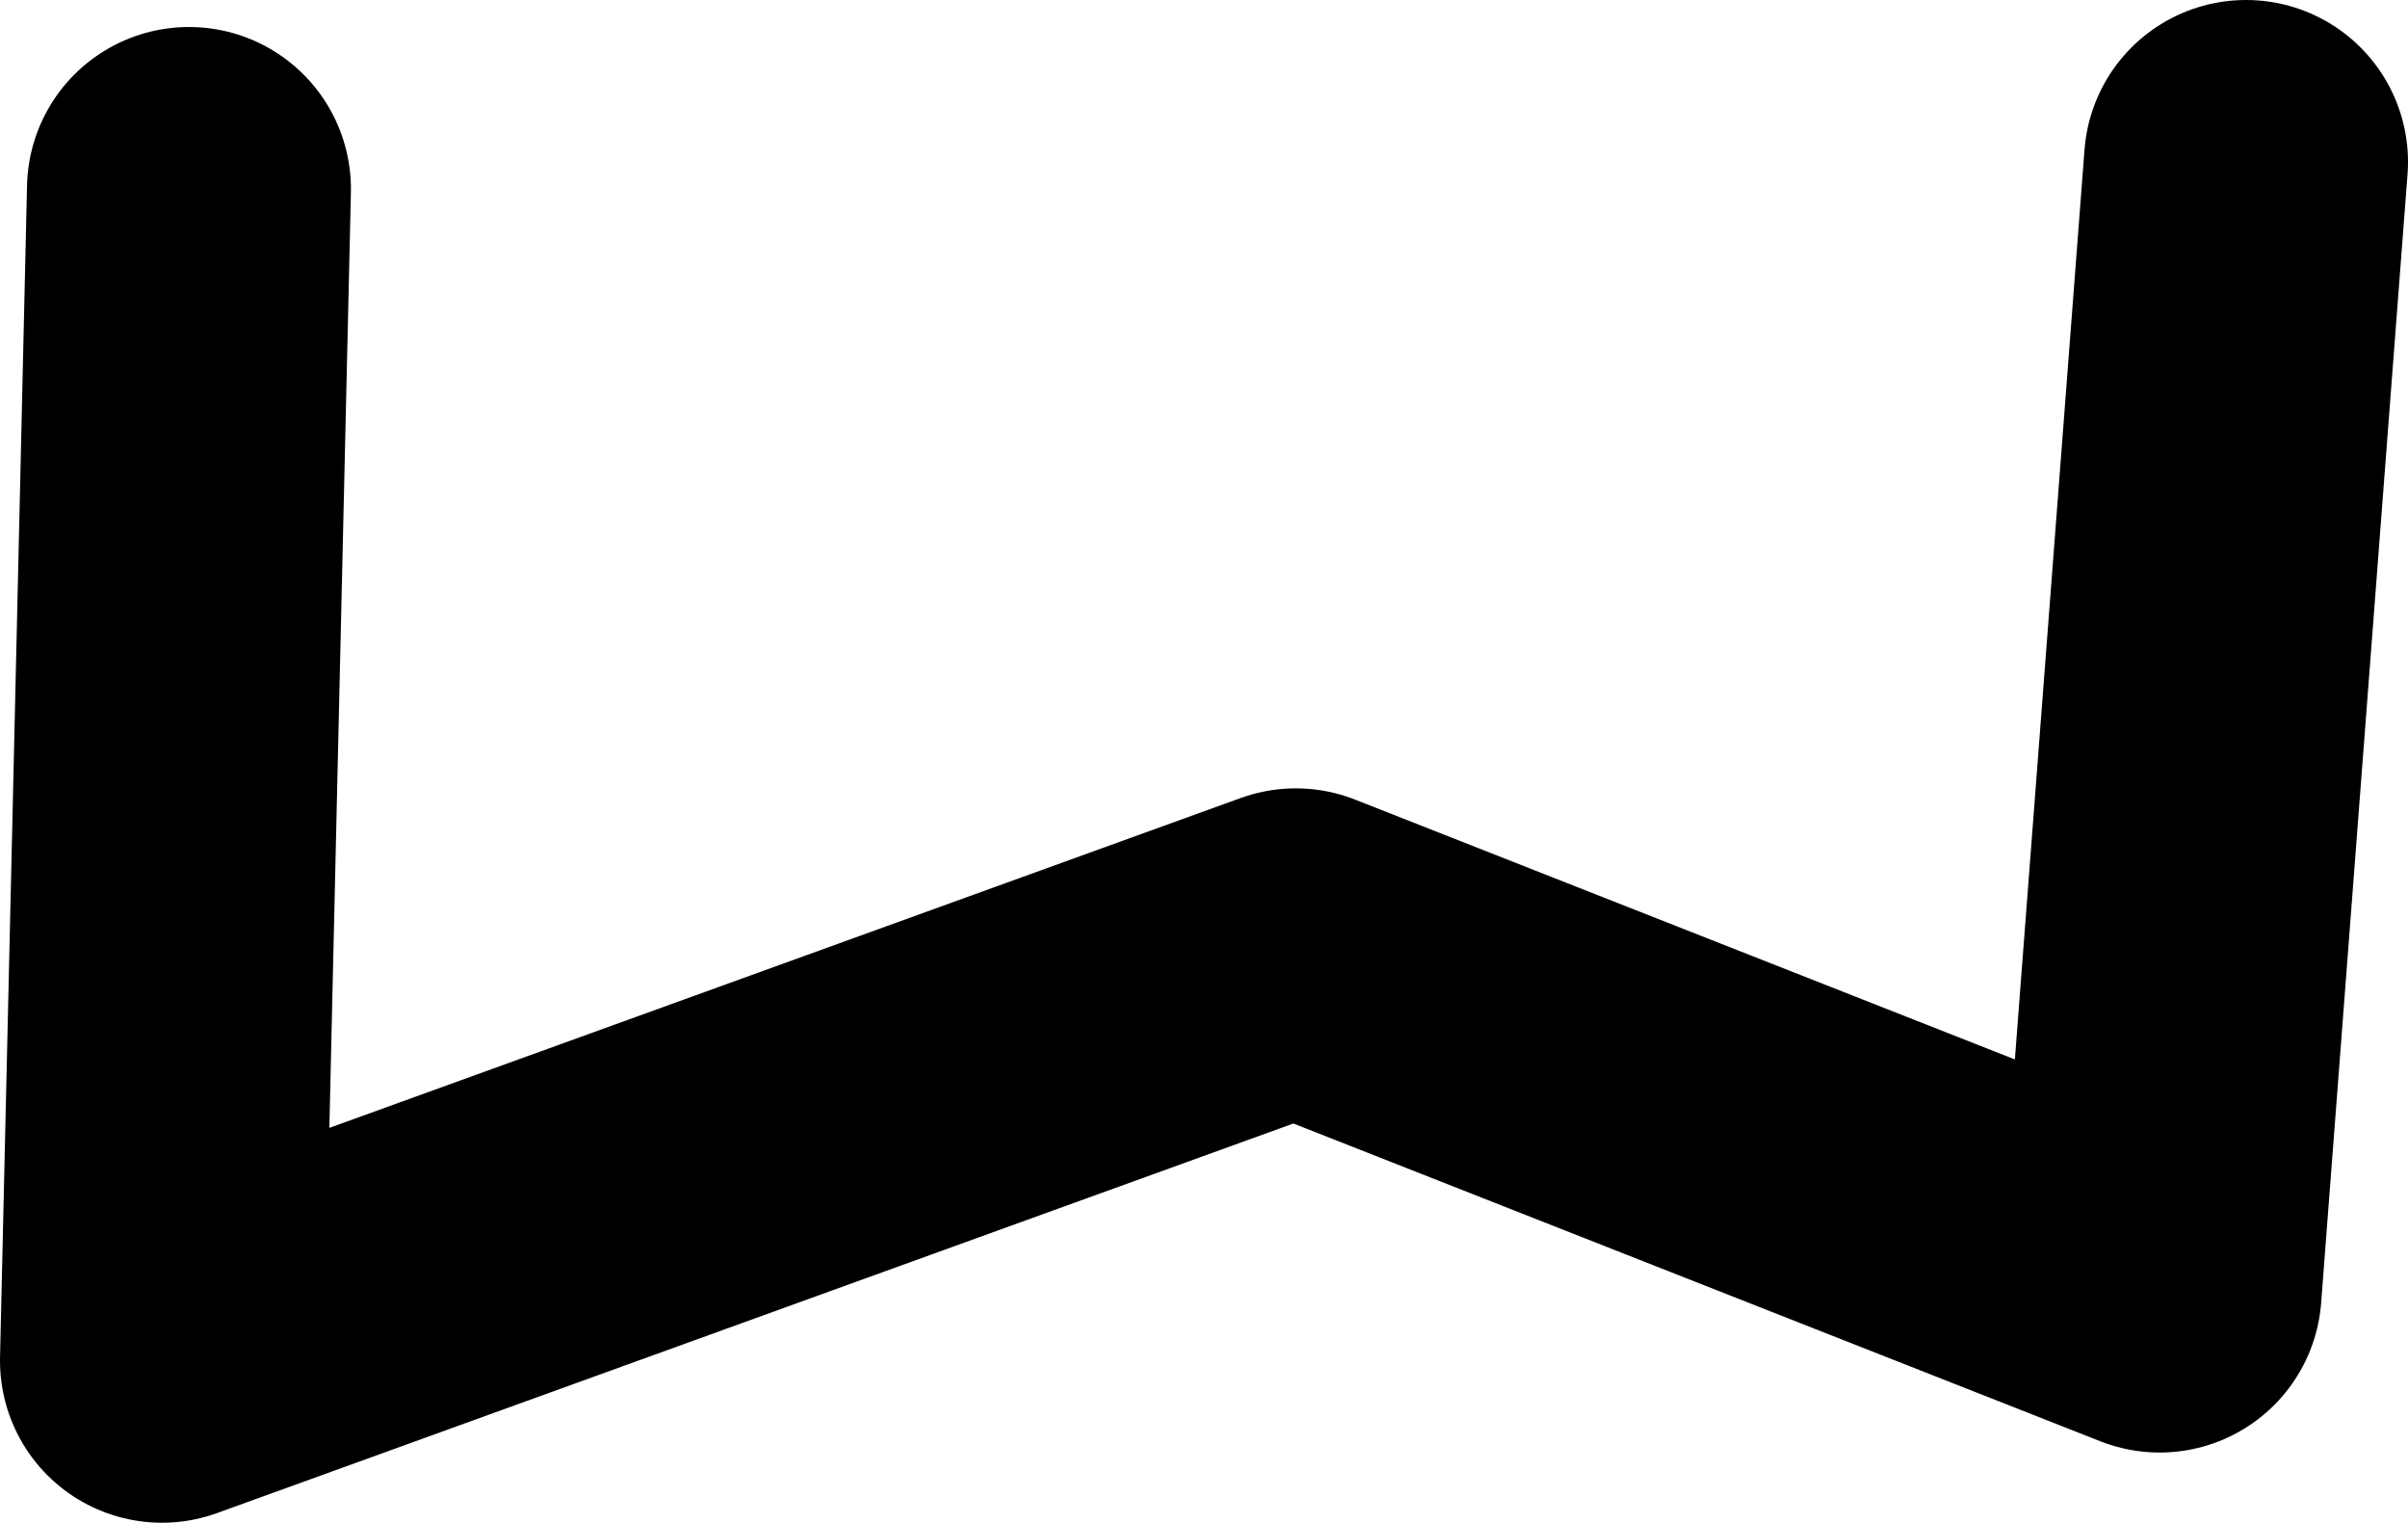 <?xml version="1.0" encoding="UTF-8" standalone="no"?>
<svg xmlns:ffdec="https://www.free-decompiler.com/flash" xmlns:xlink="http://www.w3.org/1999/xlink" ffdec:objectType="shape" height="14.1px" width="22.3px" xmlns="http://www.w3.org/2000/svg">
  <g transform="matrix(1.0, 0.0, 0.0, 1.0, 12.05, -0.7)">
    <path d="M8.75 2.2 L7.95 12.65 -0.05 9.5 -10.55 13.3 -10.3 2.45" fill="none" stroke="#000000" stroke-linecap="round" stroke-linejoin="round" stroke-width="3.0"/>
  </g>
</svg>
